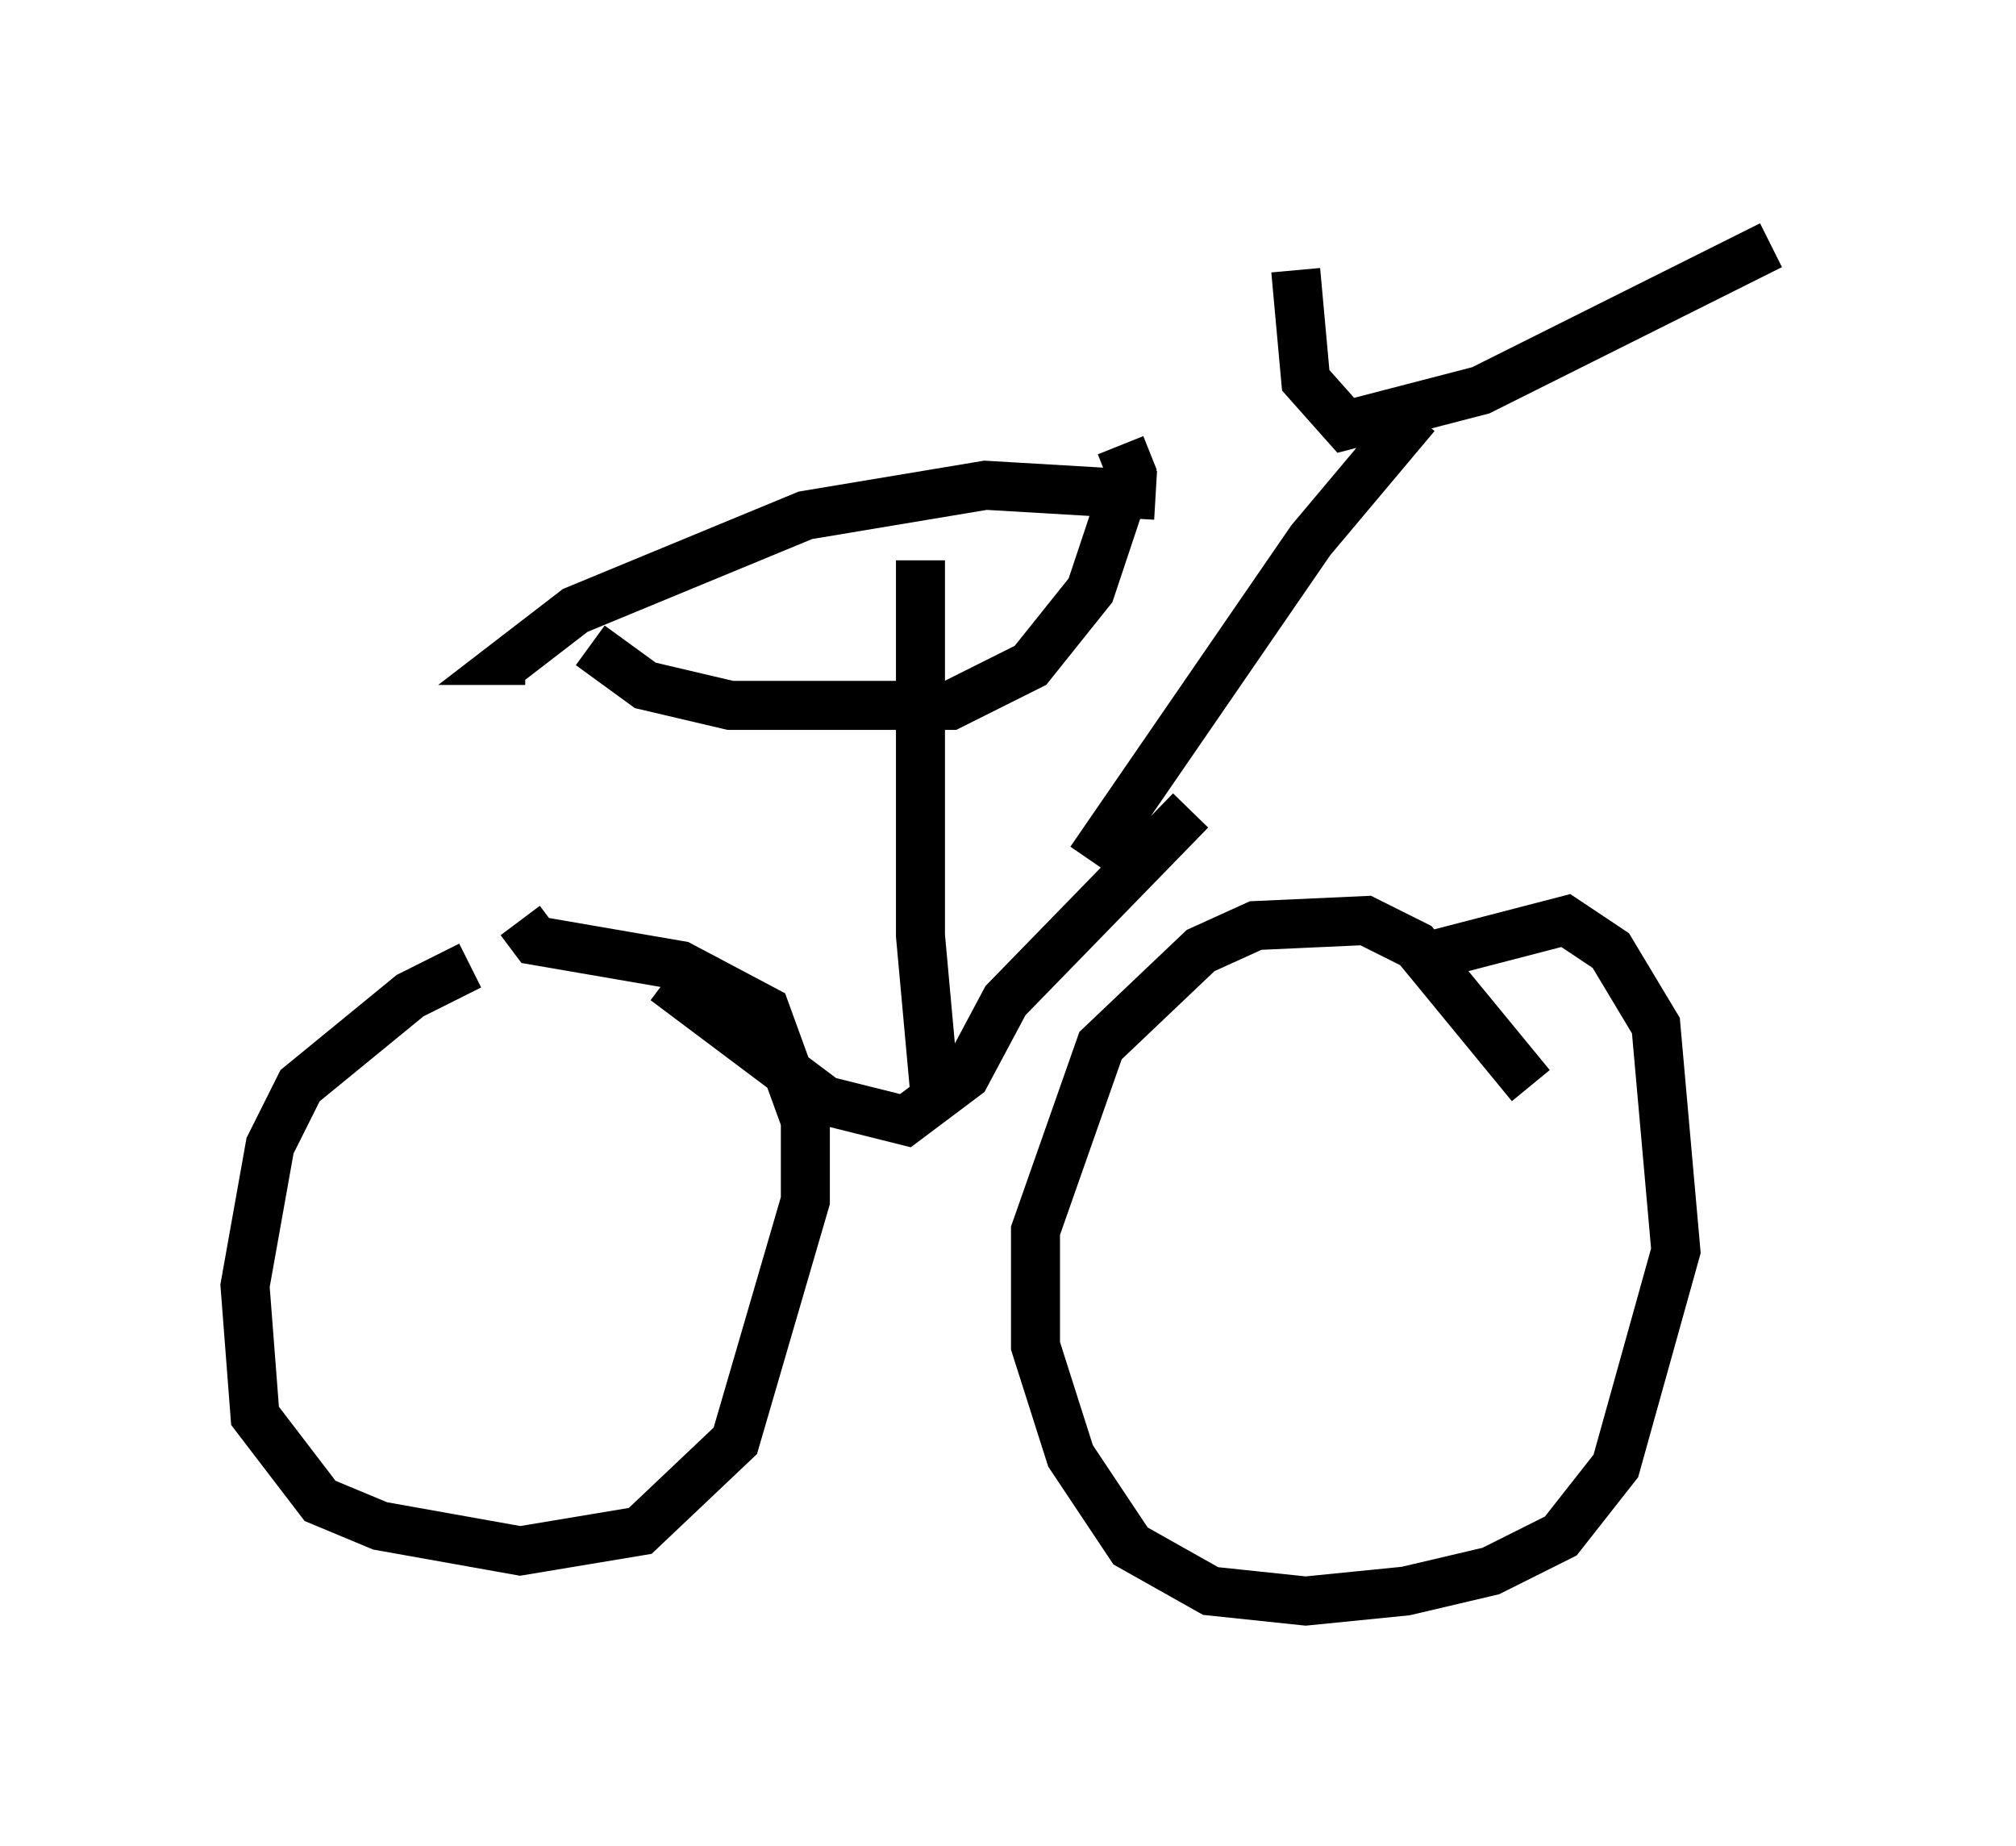 <?xml version="1.0" encoding="utf-8" ?>
<svg baseProfile="full" height="37.665" version="1.1" width="41.136" xmlns="http://www.w3.org/2000/svg" xmlns:ev="http://www.w3.org/2001/xml-events" xmlns:xlink="http://www.w3.org/1999/xlink"><defs /><rect fill="white" height="37.665" width="41.136" x="0" y="0" /><path d="M12.146, 19.19 m-2.552, 0.51 l-1.225, 0.613 -2.246, 1.838 l-0.613, 1.225 -0.51, 2.858 l0.204, 2.654 1.327, 1.735 l1.225, 0.51 2.858, 0.51 l2.45, -0.408 1.94, -1.838 l1.429, -4.9 0.0, -1.633 l-0.817, -2.246 -1.735, -0.919 l-2.96, -0.51 -0.306, -0.408 m20.621, 3.369 l-2.348, -2.858 -1.021, -0.51 l-2.246, 0.102 -1.123, 0.51 l-2.042, 1.94 -1.327, 3.777 l0.0, 2.348 0.715, 2.246 l1.225, 1.838 1.633, 0.919 l1.94, 0.204 2.042, -0.204 l1.735, -0.408 1.429, -0.715 l1.123, -1.429 1.225, -4.39 l-0.408, -4.594 -0.919, -1.531 l-0.919, -0.613 -2.756, 0.715 m-15.619, 0.51 l3.267, 2.45 1.633, 0.408 l1.225, -0.919 0.817, -1.531 l3.777, -3.879 m-5.206, 5.921 l-0.306, -3.369 0.0, -7.656 m-6.738, 1.735 l1.123, 0.817 1.735, 0.408 l4.492, 0.0 1.633, -0.817 l1.225, -1.531 0.817, -2.45 l-0.204, -0.51 m0.715, 1.021 l-3.471, -0.204 -3.675, 0.613 l-4.696, 1.94 -1.327, 1.021 l0.306, 0.0 m11.536, 4.083 l4.492, -6.533 2.144, -2.552 m-2.45, -2.96 l0.204, 2.246 0.817, 0.919 l2.756, -0.715 5.921, -2.96 " fill="none" stroke="black" stroke-width="1" /></svg>